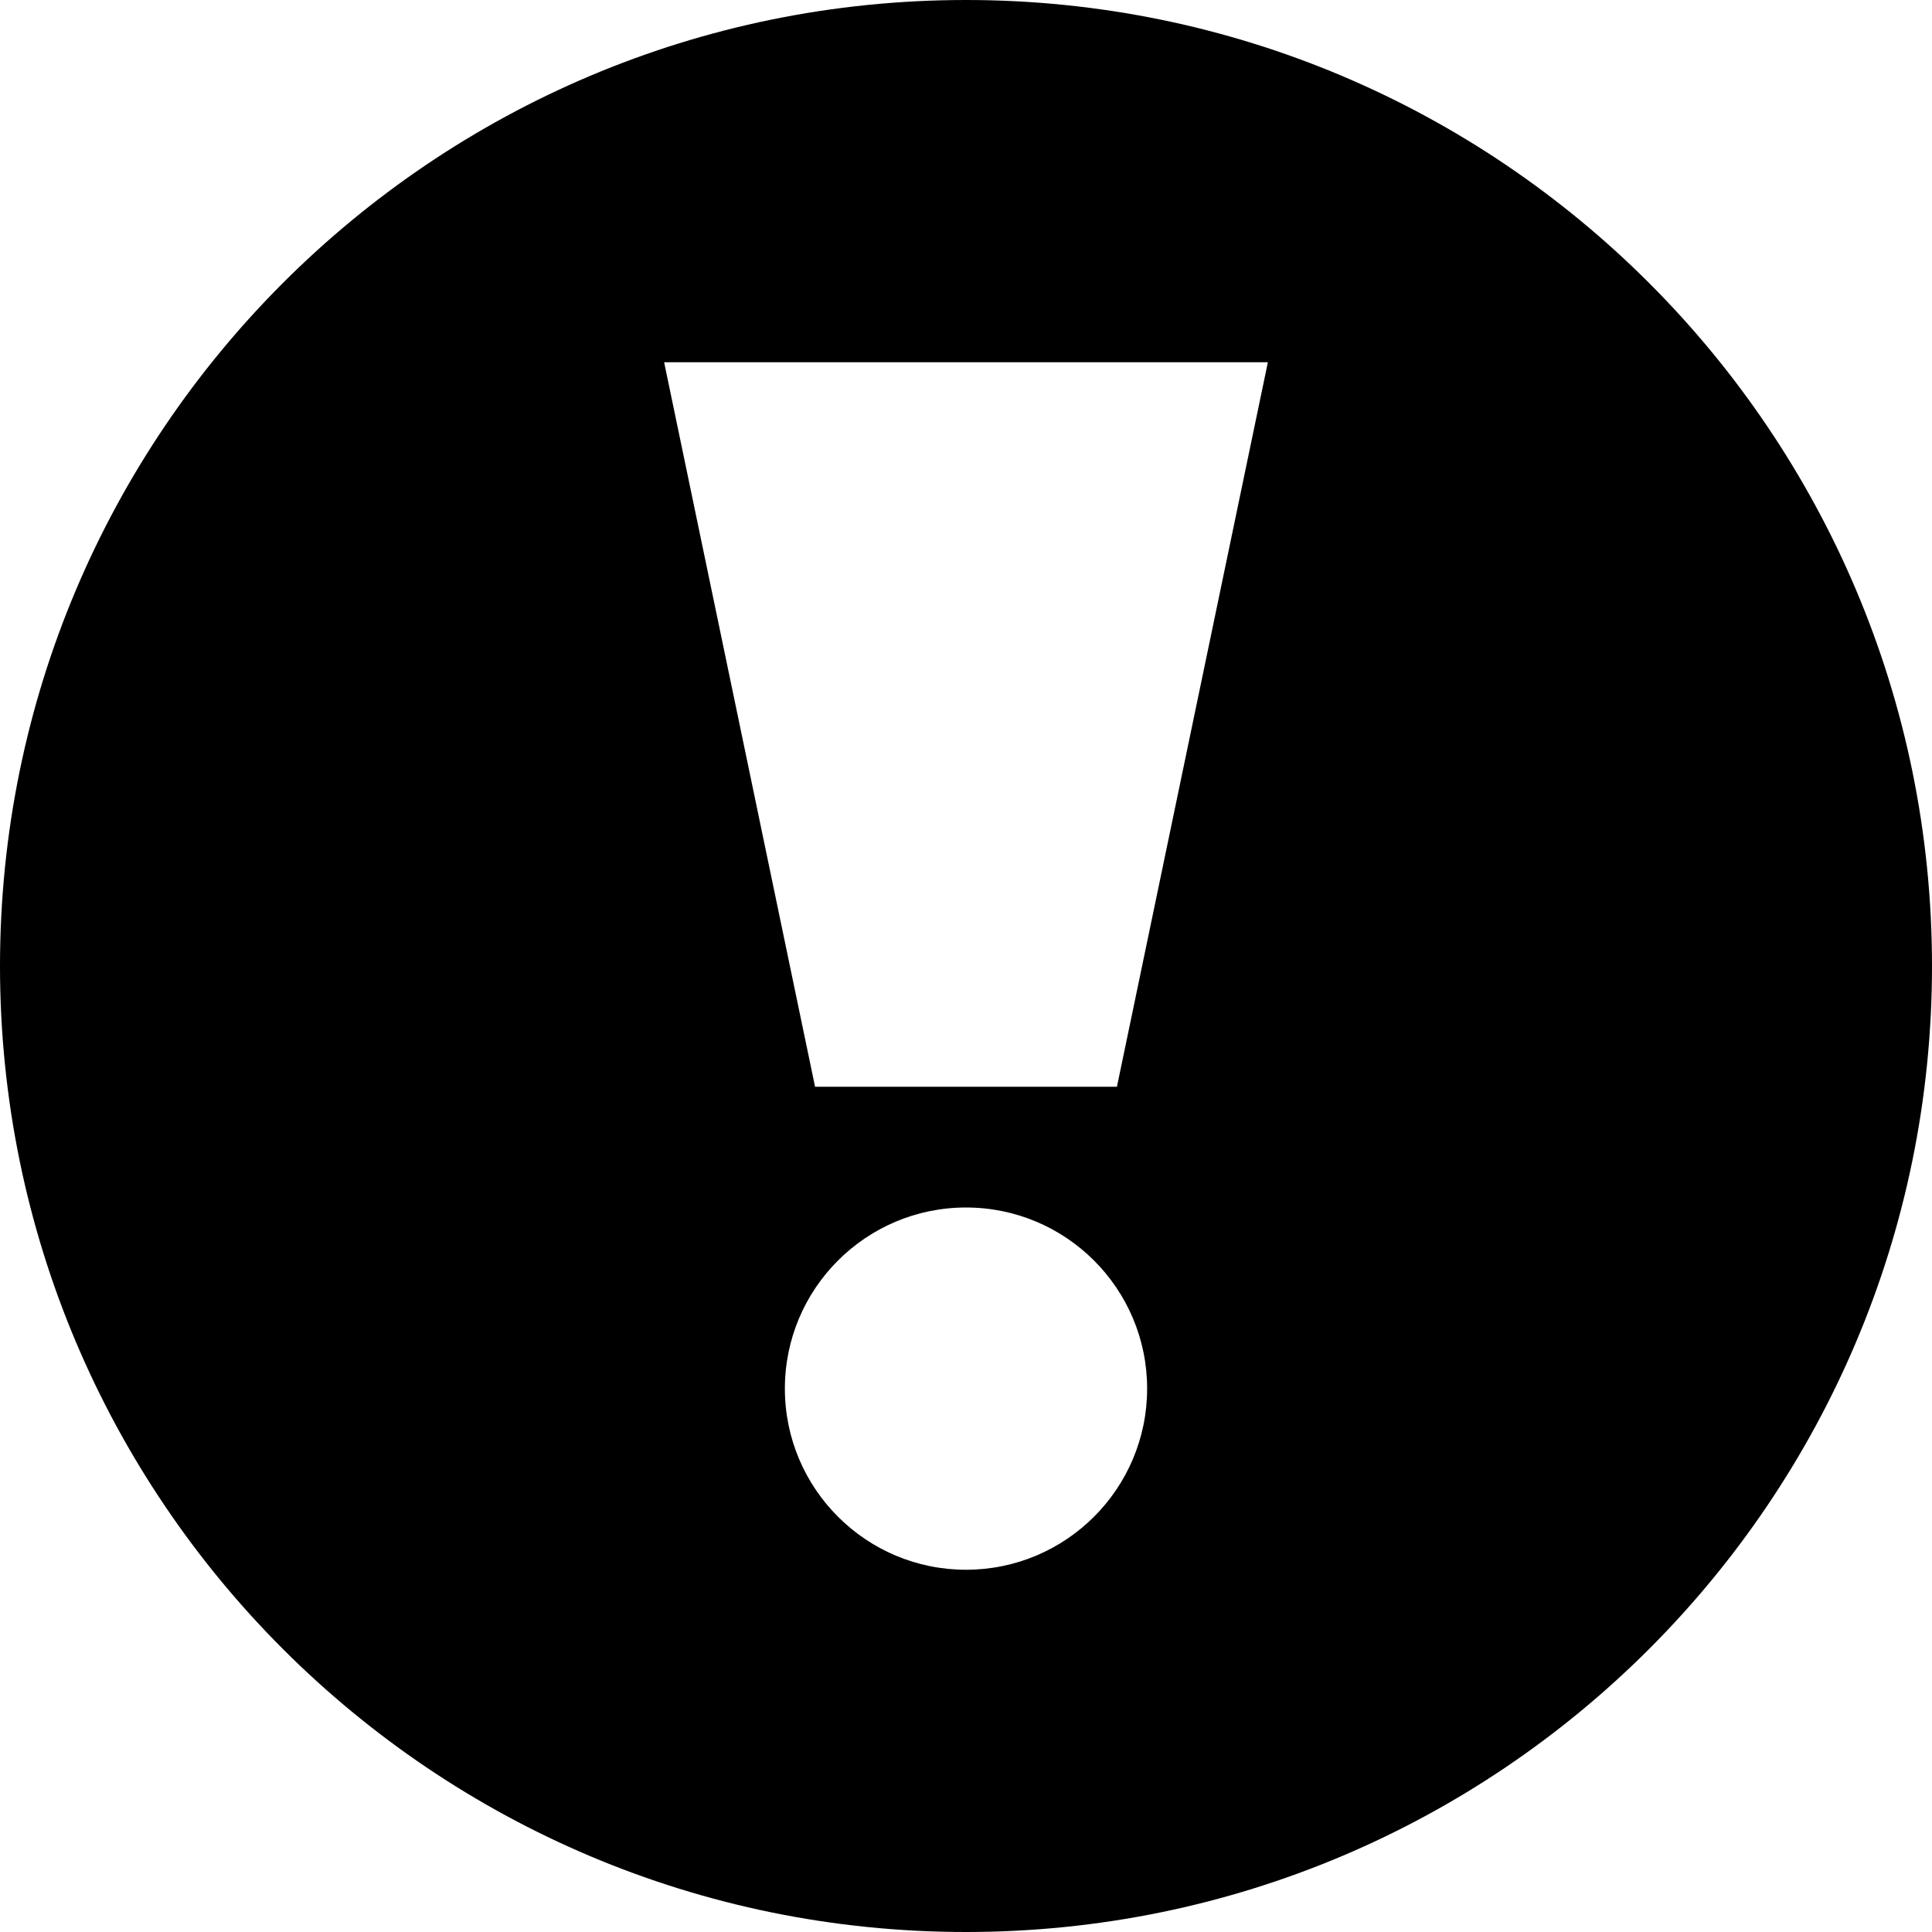 <svg xmlns="http://www.w3.org/2000/svg" fill="none" viewBox="0 0 16 16" id="Exclamation-2--Streamline-Block-Free">
  <desc>
    Exclamation 2 Streamline Icon: https://streamlinehq.com
  </desc>
  <path fill="#000000" fill-rule="evenodd" d="M8 16c4.418 0 8 -3.582 8 -8 0 -4.418 -3.582 -8 -8 -8 -4.418 0 -8 3.582 -8 8 0 4.418 3.582 8 8 8Zm1.25 -7 1.25 -6h-5l1.25 6h2.5Zm0.25 2.5c0 0.828 -0.672 1.5 -1.5 1.5s-1.5 -0.672 -1.5 -1.5S7.172 10 8 10s1.5 0.672 1.5 1.5Z" clip-rule="evenodd" stroke-width="1"></path>
</svg>